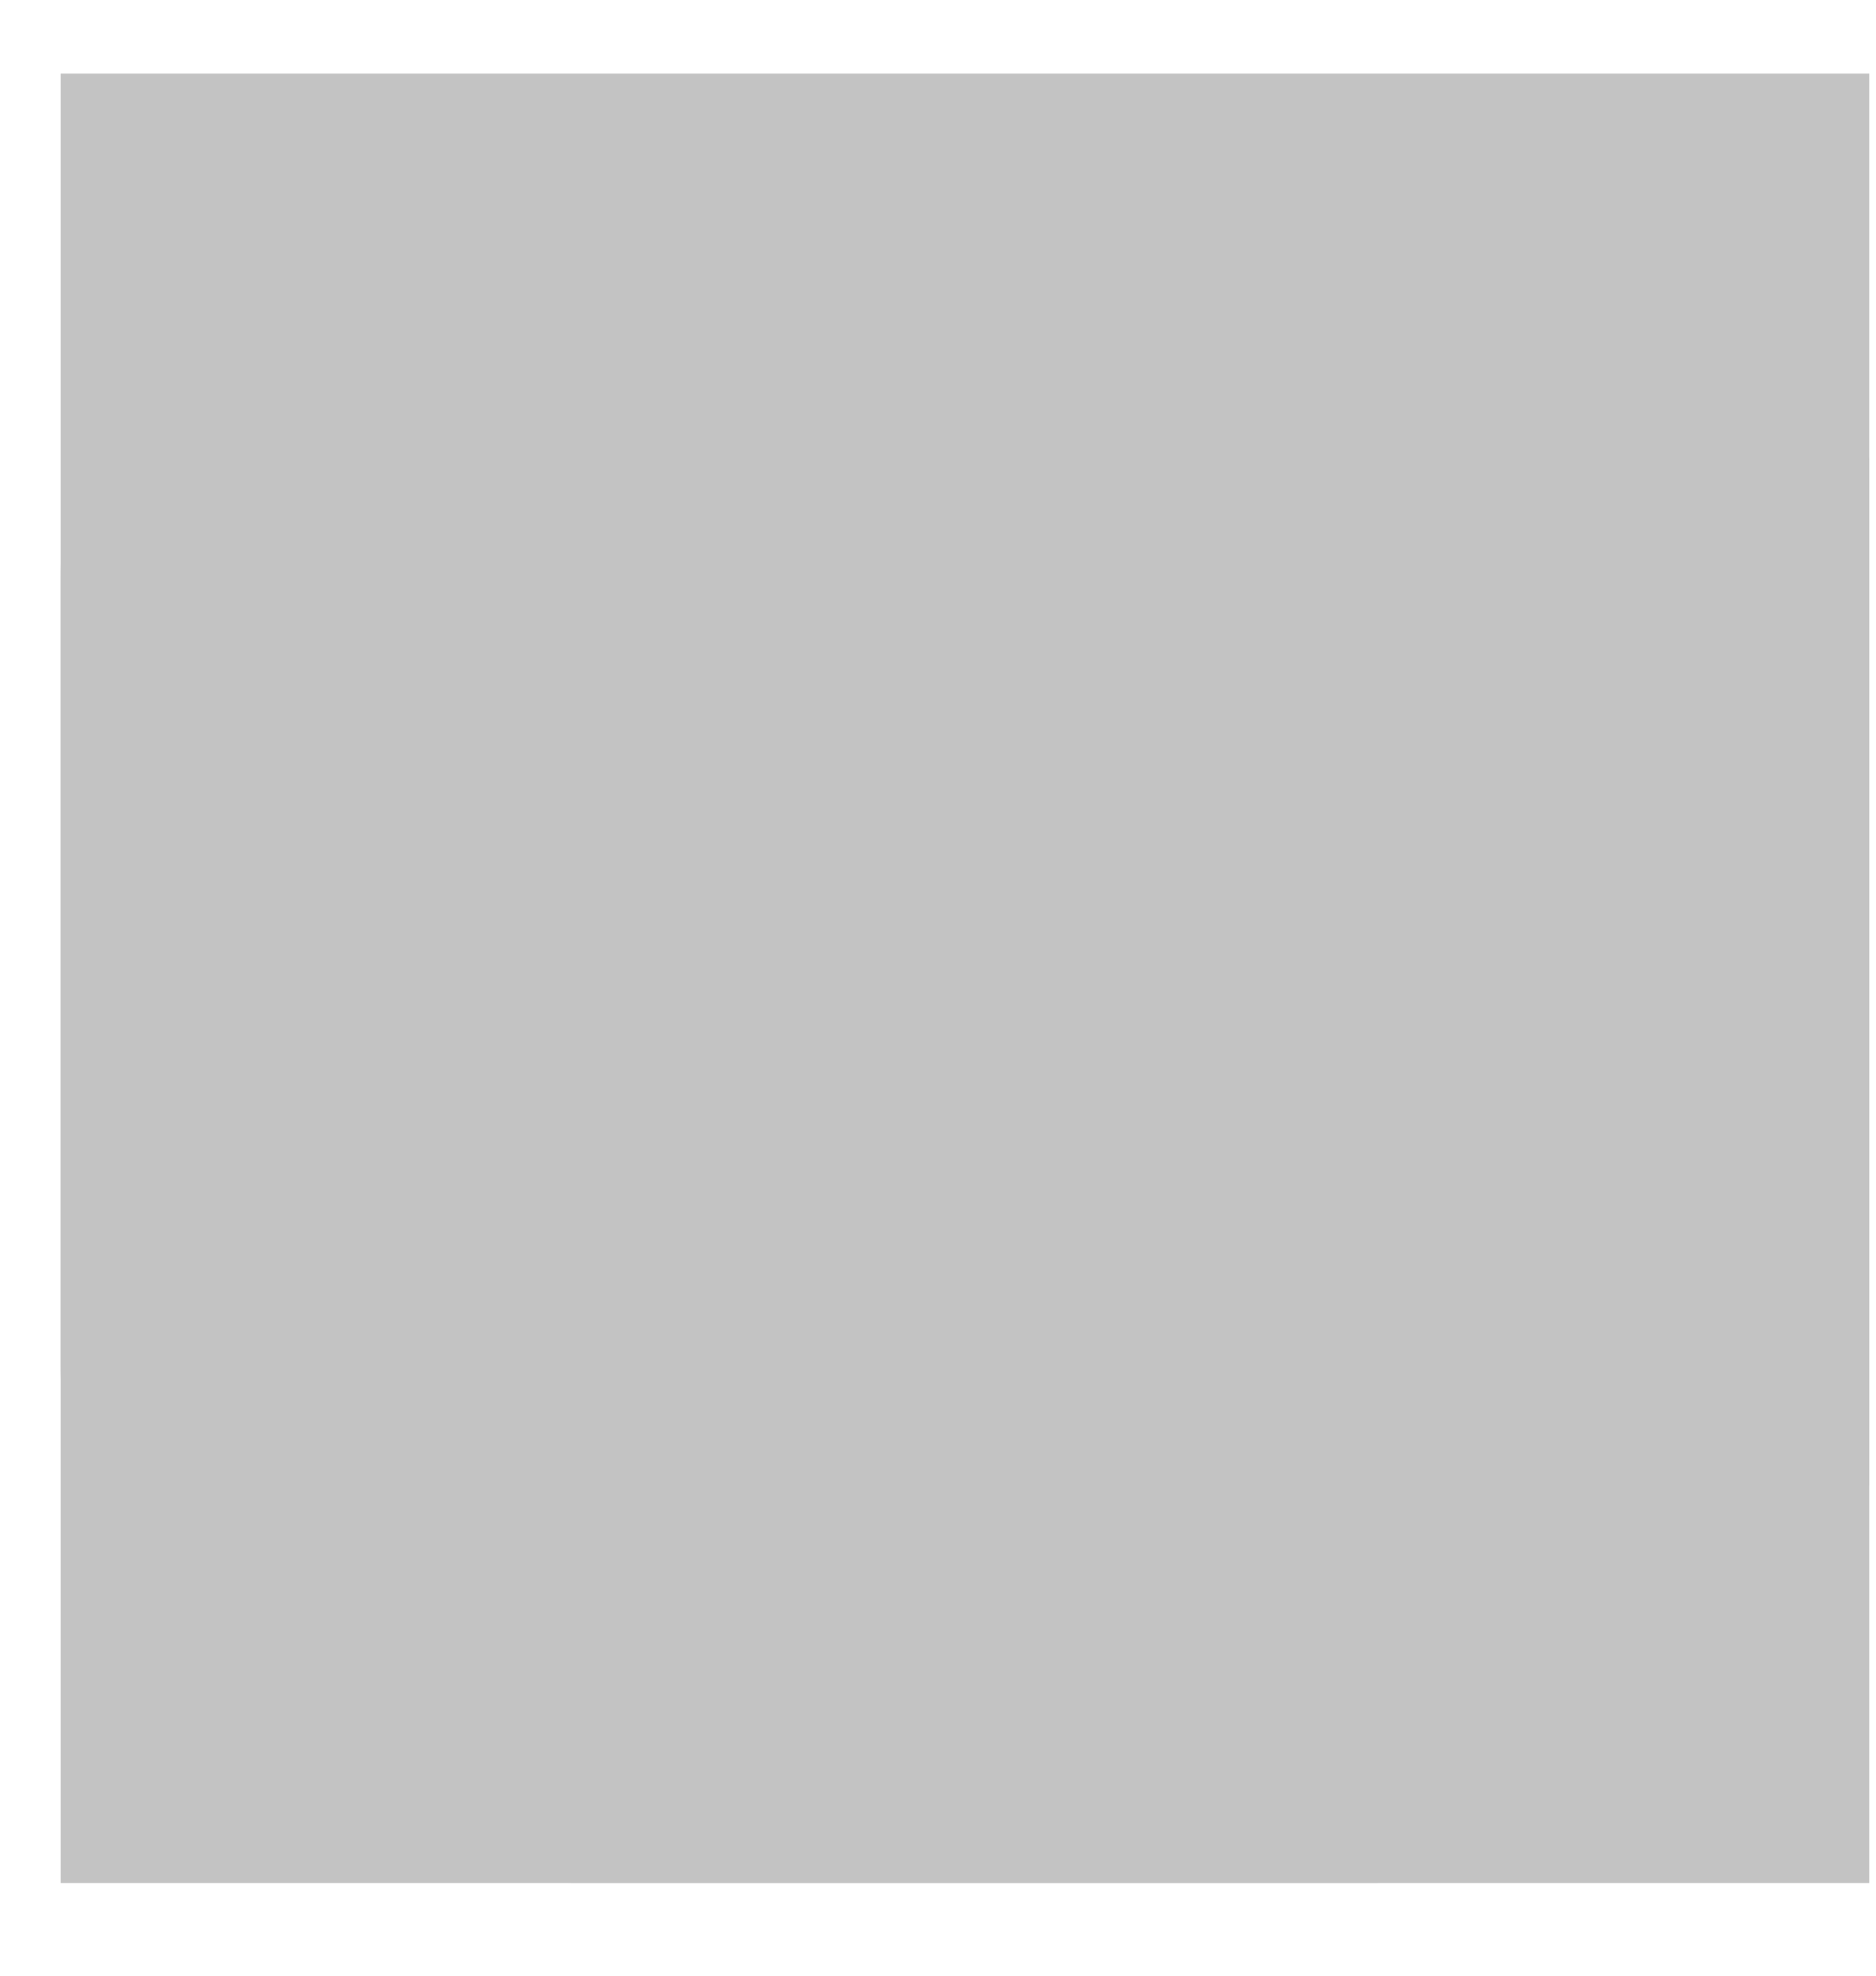 <svg xmlns="http://www.w3.org/2000/svg" width="19" height="20" viewBox="0 0 19 20"><defs><clipPath id="qdr0a"><path d="M.614 19.062V.745h18.317v18.317z"/></clipPath></defs><g><g><g><g><path fill="#c3c3c3" d="M.614 19.062V.745h18.317v18.317z"/></g><g clip-path="url(#qdr0a)"><path fill="#c3c3c3" d="M5.843 2.386a3.456 3.456 0 0 0-3.452 3.452v7.995a3.456 3.456 0 0 0 3.452 3.452h7.996a3.456 3.456 0 0 0 3.452-3.452V5.838a3.456 3.456 0 0 0-3.452-3.452zm7.996 16.676H5.843a5.235 5.235 0 0 1-5.229-5.229V5.838a5.235 5.235 0 0 1 5.23-5.23h7.995a5.235 5.235 0 0 1 5.229 5.23v7.995a5.235 5.235 0 0 1-5.229 5.23"/></g><g clip-path="url(#qdr0a)"><path fill="#c3c3c3" d="M9.841 6.802a3.037 3.037 0 0 0-3.033 3.034 3.037 3.037 0 0 0 3.033 3.033 3.037 3.037 0 0 0 3.034-3.034A3.037 3.037 0 0 0 9.84 6.803m0 7.844a4.816 4.816 0 0 1-4.81-4.81 4.816 4.816 0 0 1 4.81-4.81 4.816 4.816 0 0 1 4.81 4.81 4.816 4.816 0 0 1-4.81 4.81"/></g><g clip-path="url(#qdr0a)"><path fill="#c3c3c3" d="M15.857 4.962a1.104 1.104 0 1 0-2.208 0 1.104 1.104 0 0 0 2.208 0"/></g></g></g></g></svg>